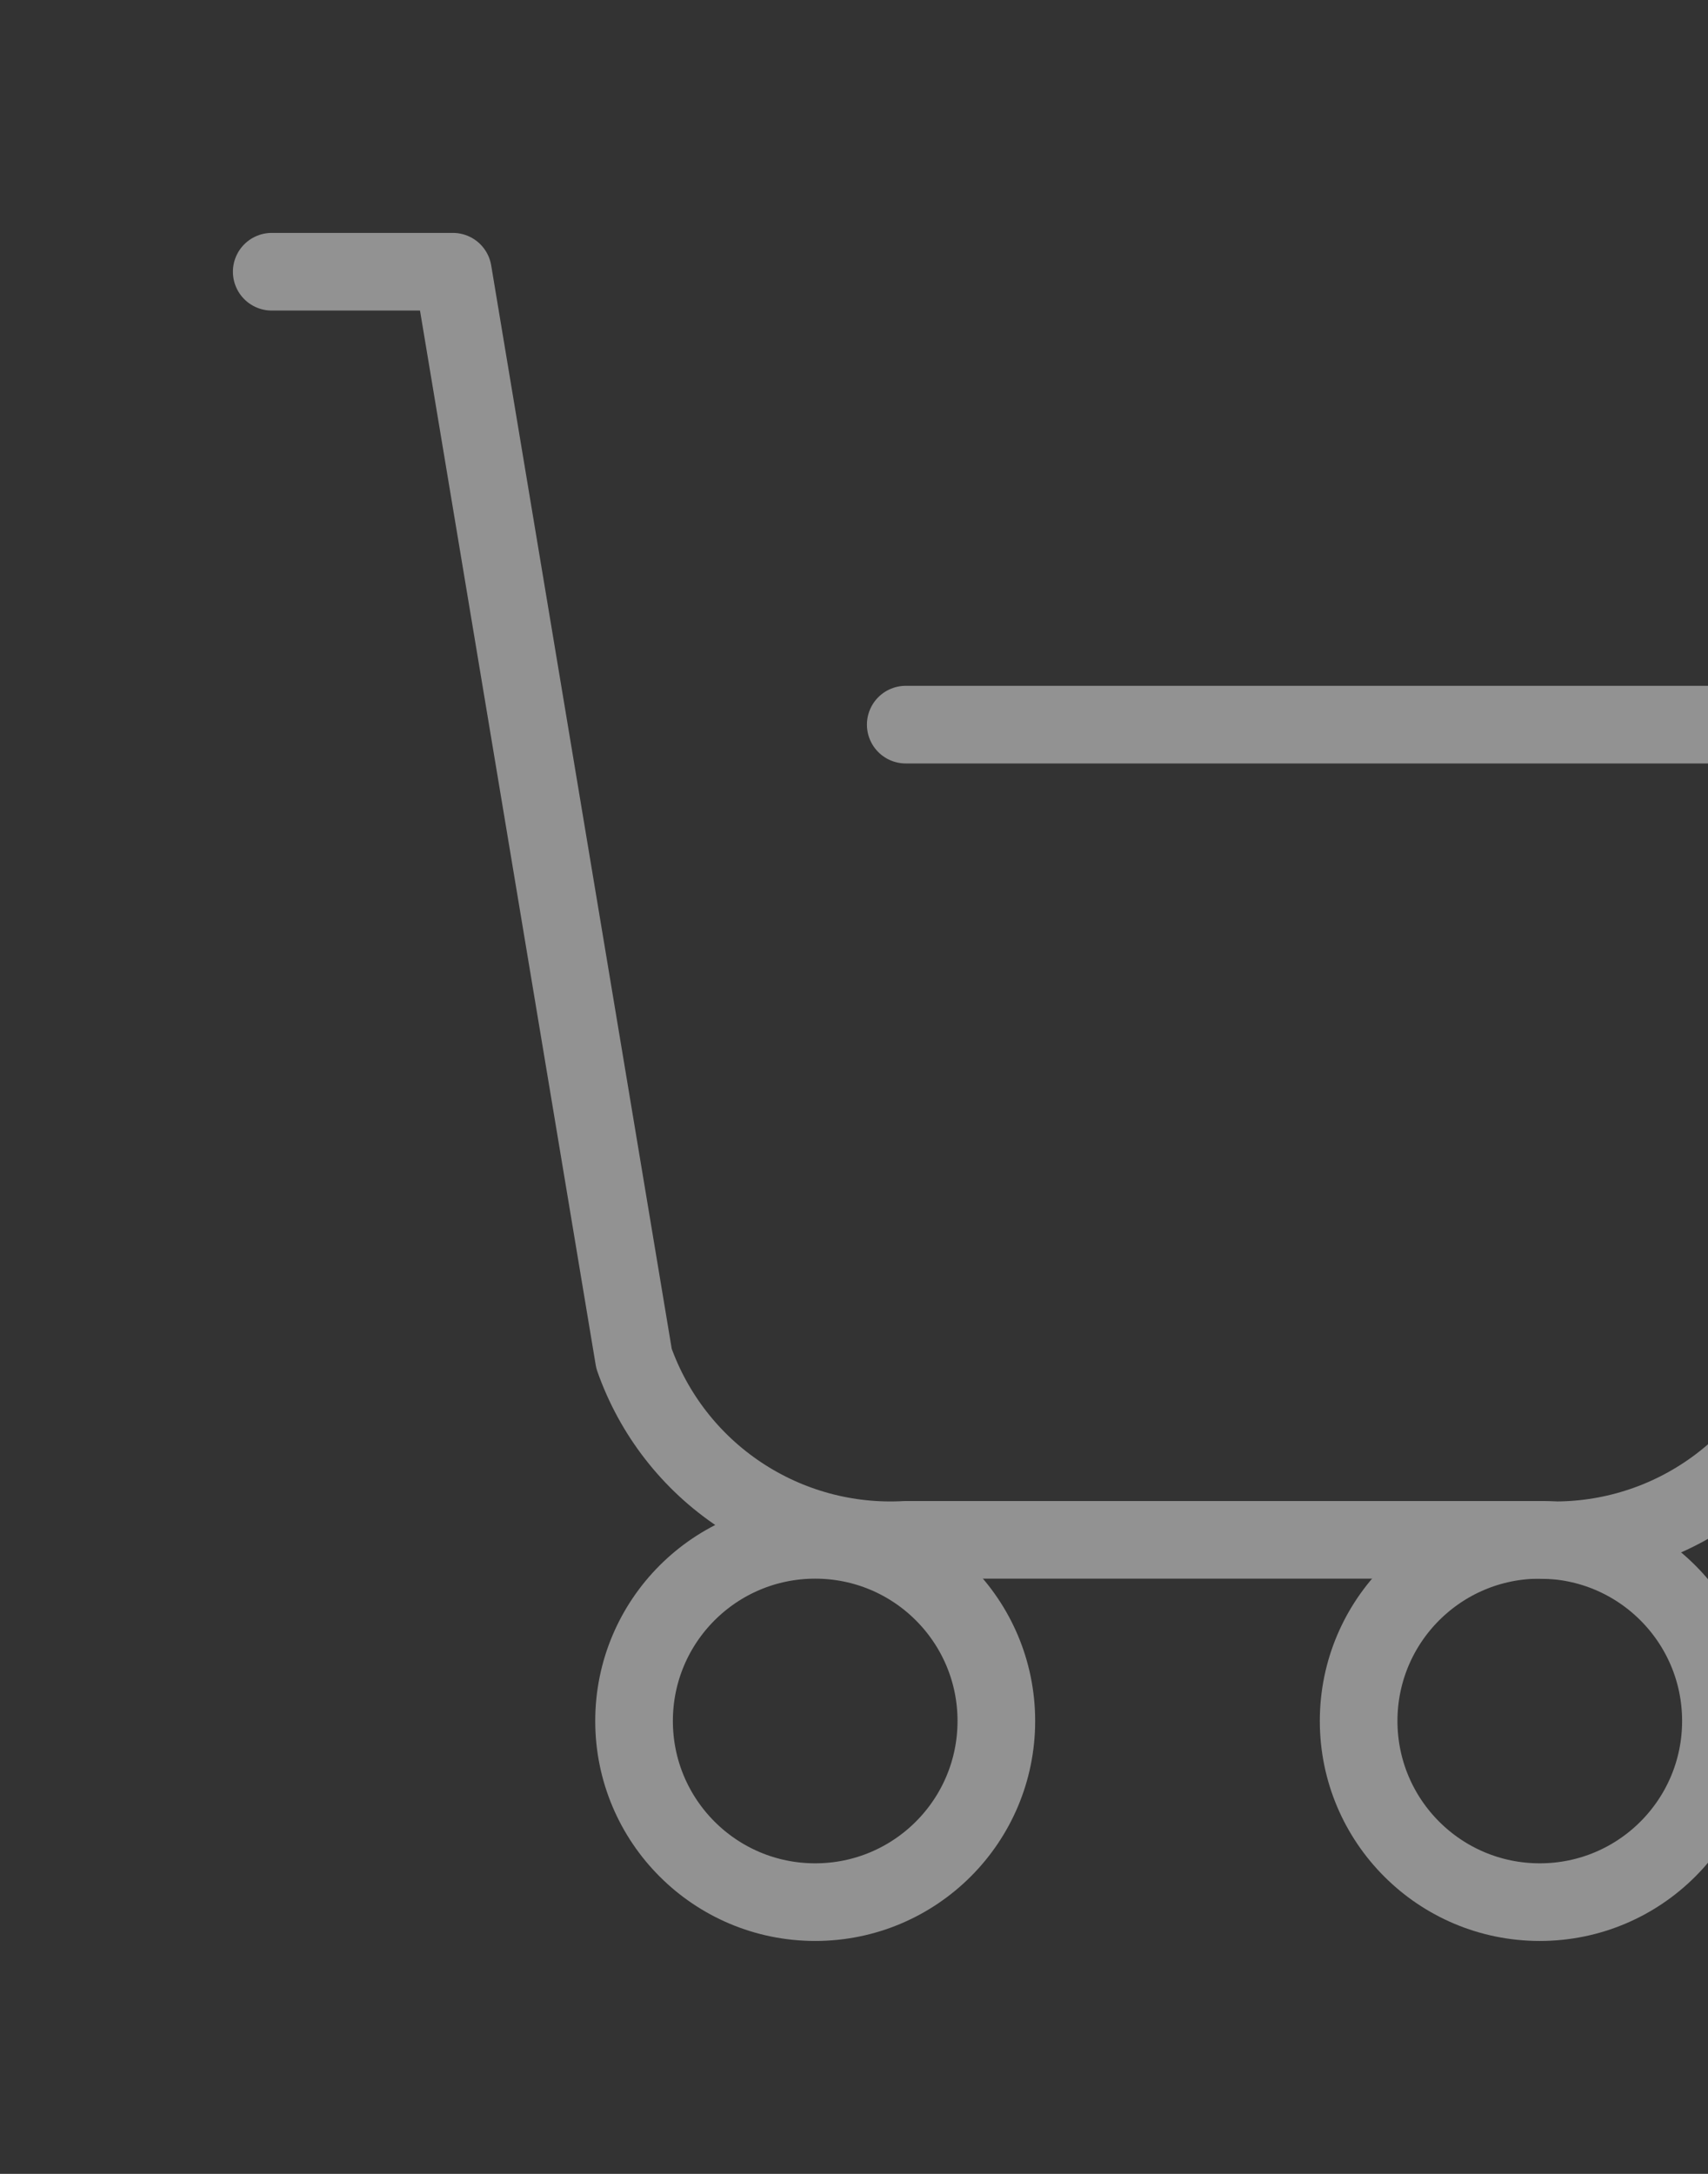 <svg width="44" height="56" viewBox="0 0 44 56" fill="none" xmlns="http://www.w3.org/2000/svg">
<rect x="0" y="0" width="44" height="56" fill="#333333" stroke="none"/>
<g opacity="0.5">
<path d="M21 49C23.578 49 25.667 46.911 25.667 44.333C25.667 41.756 23.578 39.667 21 39.667C18.423 39.667 16.334 41.756 16.334 44.333C16.334 46.911 18.423 49 21 49Z" stroke="#F2F2F2" stroke-width="2" stroke-linecap="round" stroke-linejoin="round"/>
<path d="M39.667 49C42.244 49 44.333 46.911 44.333 44.333C44.333 41.756 42.244 39.667 39.667 39.667C37.089 39.667 35 41.756 35 44.333C35 46.911 37.089 49 39.667 49Z" stroke="#F2F2F2" stroke-width="2" stroke-linecap="round" stroke-linejoin="round"/>
<path d="M7 7H11.667L16.333 35C16.837 36.431 17.791 37.661 19.054 38.502C20.317 39.344 21.818 39.753 23.333 39.667H39.667C41.182 39.753 42.683 39.344 43.946 38.502C45.209 37.661 46.163 36.431 46.667 35L49 18.667L23.333 18.667" stroke="#F2F2F2" stroke-width="2" stroke-linecap="round" stroke-linejoin="round"/>
</g>
</svg>
